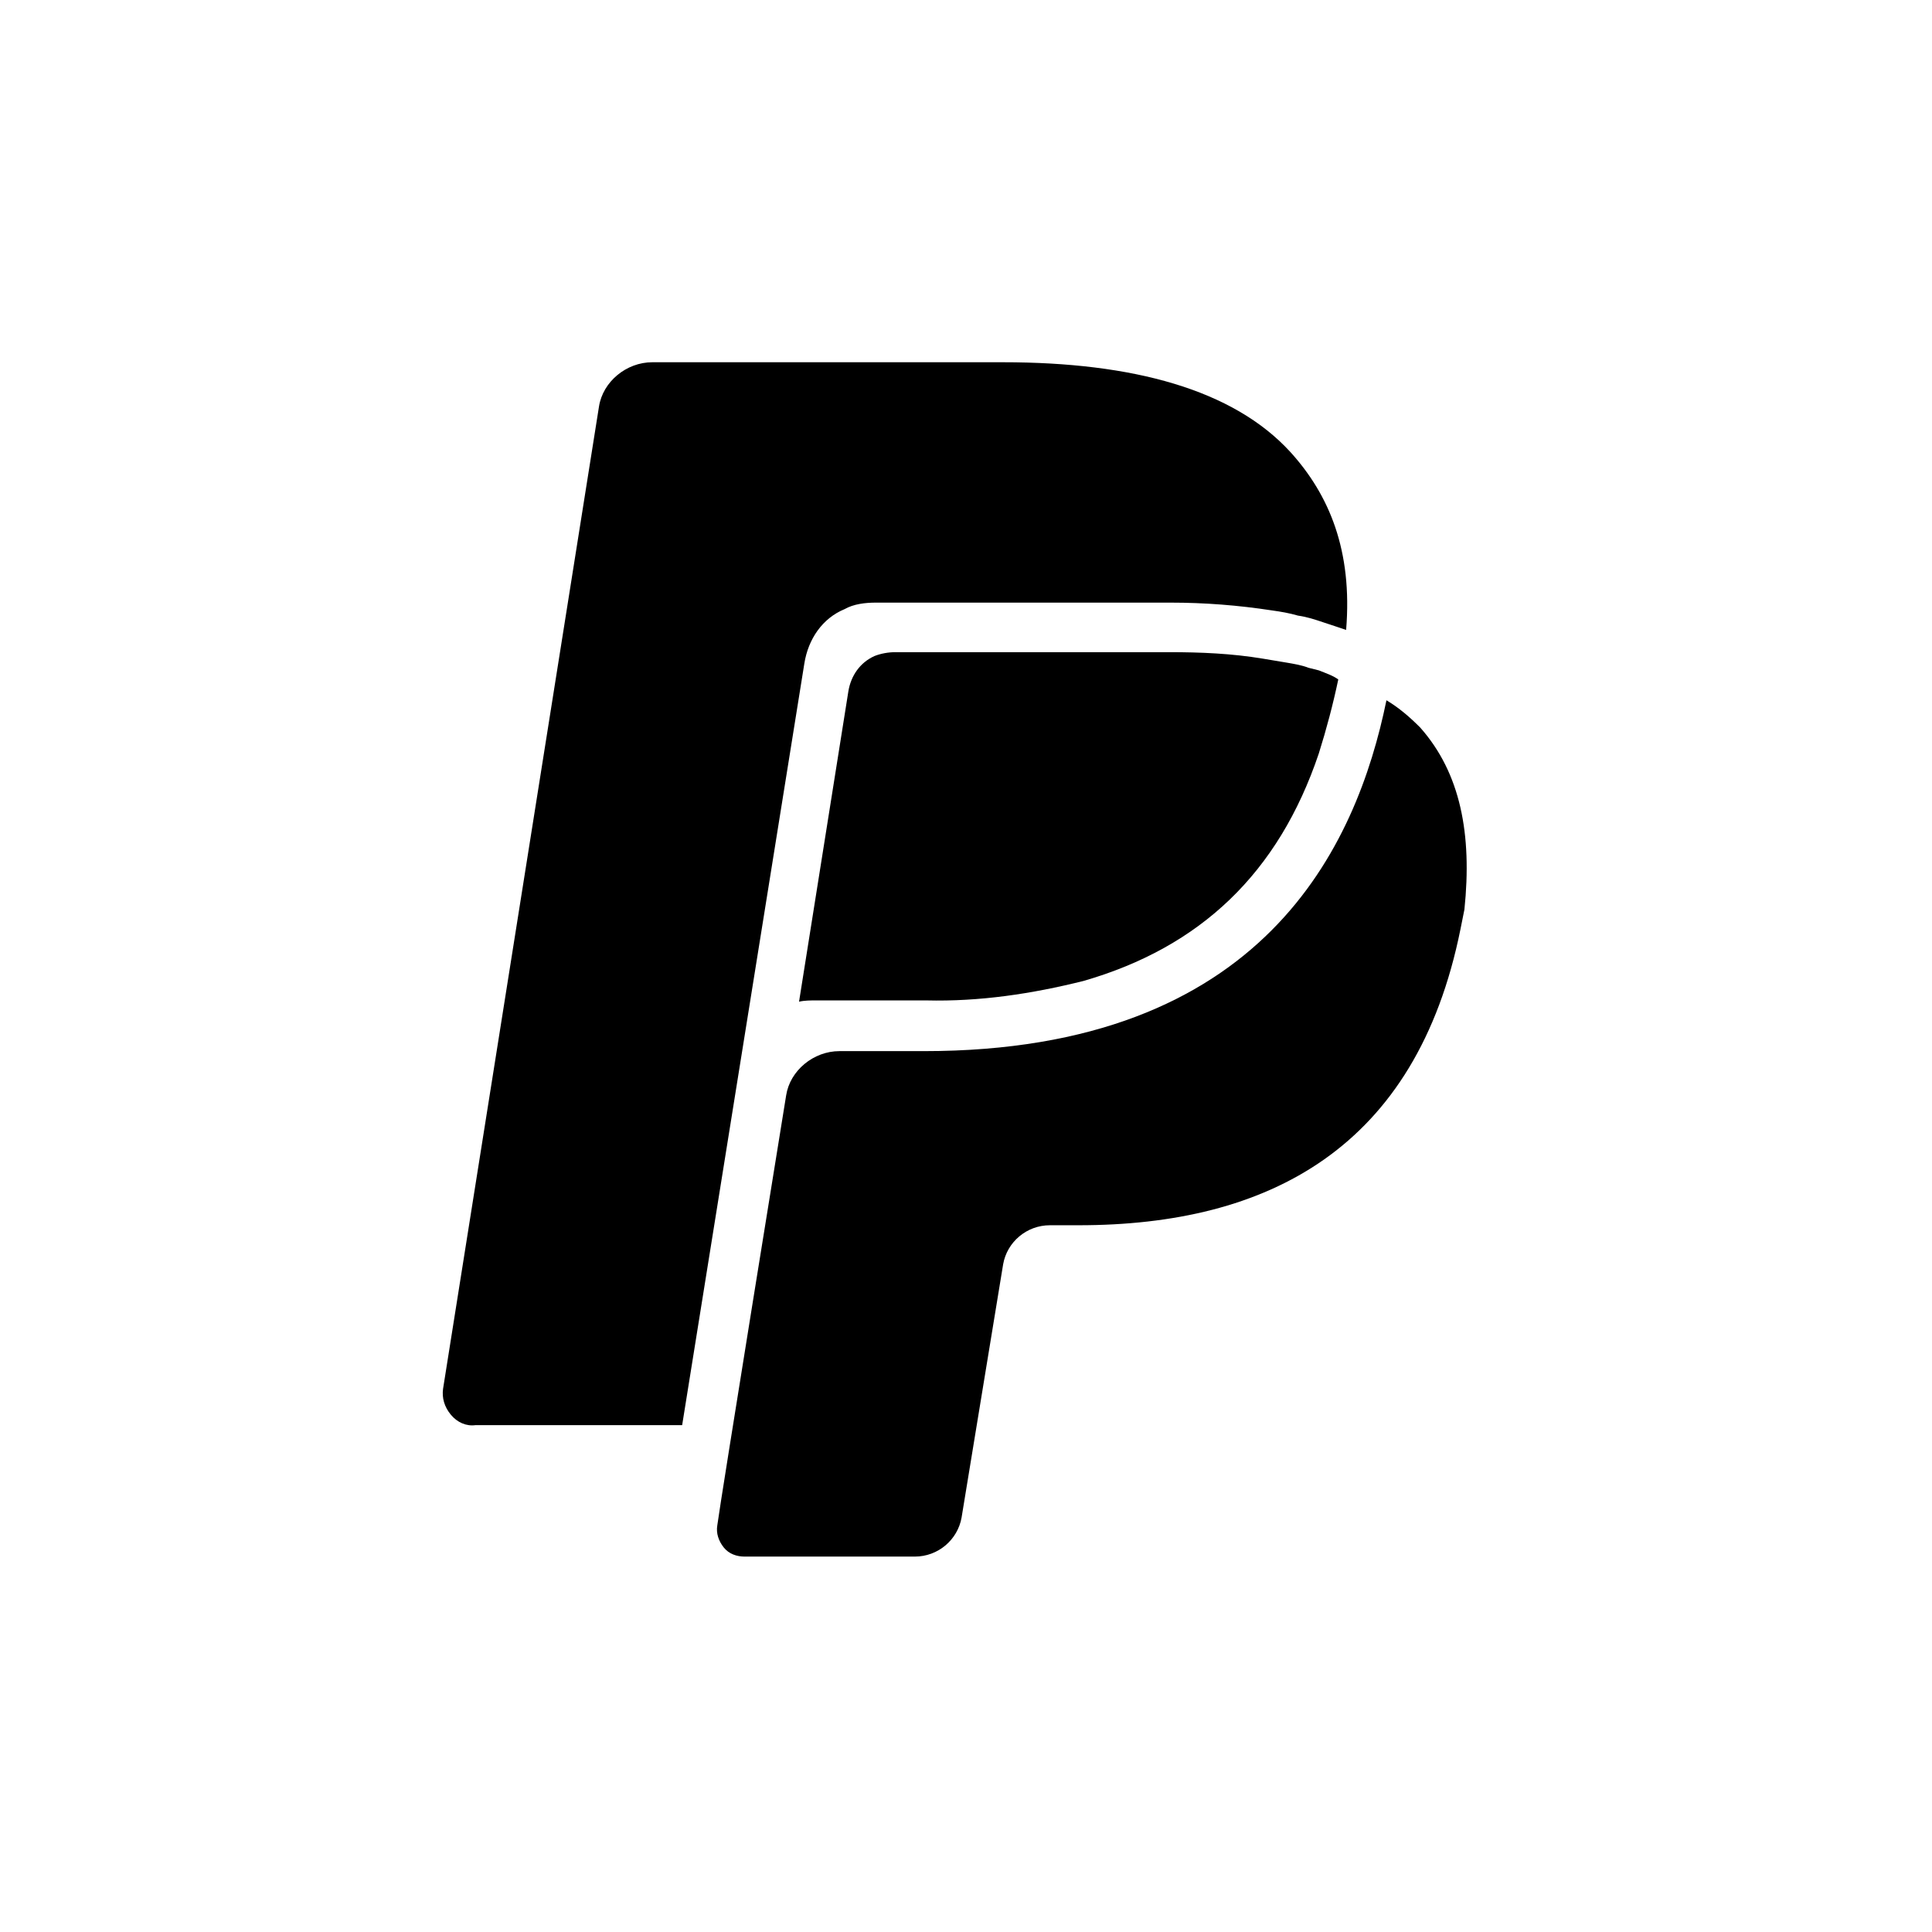 <svg width="48" height="48" viewBox="0 0 48 48" fill="none" xmlns="http://www.w3.org/2000/svg">
<path d="M20.983 15.134C21.209 15.005 21.5 14.972 21.758 14.972H29.086C29.926 14.972 30.765 15.037 31.604 15.166C31.83 15.198 32.024 15.23 32.25 15.295C32.476 15.327 32.67 15.392 32.863 15.457L33.154 15.553C33.251 15.586 33.347 15.618 33.444 15.65C33.606 13.681 33.025 12.293 32.056 11.227C30.636 9.678 28.15 9 24.922 9H16.206C15.56 9 14.979 9.484 14.882 10.098L11.008 34.503C10.976 34.729 11.04 34.955 11.202 35.149C11.363 35.343 11.589 35.439 11.815 35.407H16.948L19.983 16.489C20.079 15.876 20.434 15.36 20.983 15.134Z" fill="currentColor"/>
<path d="M32.765 16.655L32.506 16.59C32.345 16.526 32.151 16.494 31.957 16.461C31.764 16.429 31.57 16.397 31.376 16.364C30.602 16.235 29.827 16.203 29.052 16.203H22.241C22.079 16.203 21.885 16.235 21.724 16.3C21.369 16.461 21.143 16.784 21.078 17.172L19.852 24.887C19.981 24.855 20.142 24.855 20.271 24.855H23.015C24.339 24.887 25.63 24.693 26.921 24.371C29.827 23.531 31.764 21.691 32.765 18.721C32.958 18.108 33.12 17.494 33.249 16.881C33.12 16.784 32.926 16.72 32.765 16.655Z" fill="currentColor"/>
<path d="M35.285 18.076C35.027 17.818 34.769 17.592 34.446 17.398C33.704 21.014 31.412 26.115 22.954 26.115H20.855C20.21 26.115 19.628 26.599 19.532 27.212C19.532 27.212 17.885 37.381 17.821 37.898C17.788 38.092 17.853 38.285 17.982 38.447C18.111 38.608 18.305 38.673 18.499 38.673H22.728C23.309 38.673 23.793 38.253 23.89 37.704L24.923 31.409C25.02 30.86 25.504 30.441 26.085 30.441H26.795C31.509 30.441 35.189 28.536 36.286 23.08C36.319 22.919 36.351 22.757 36.383 22.596C36.577 20.724 36.286 19.206 35.285 18.076Z" fill="currentColor"/>
</svg>
